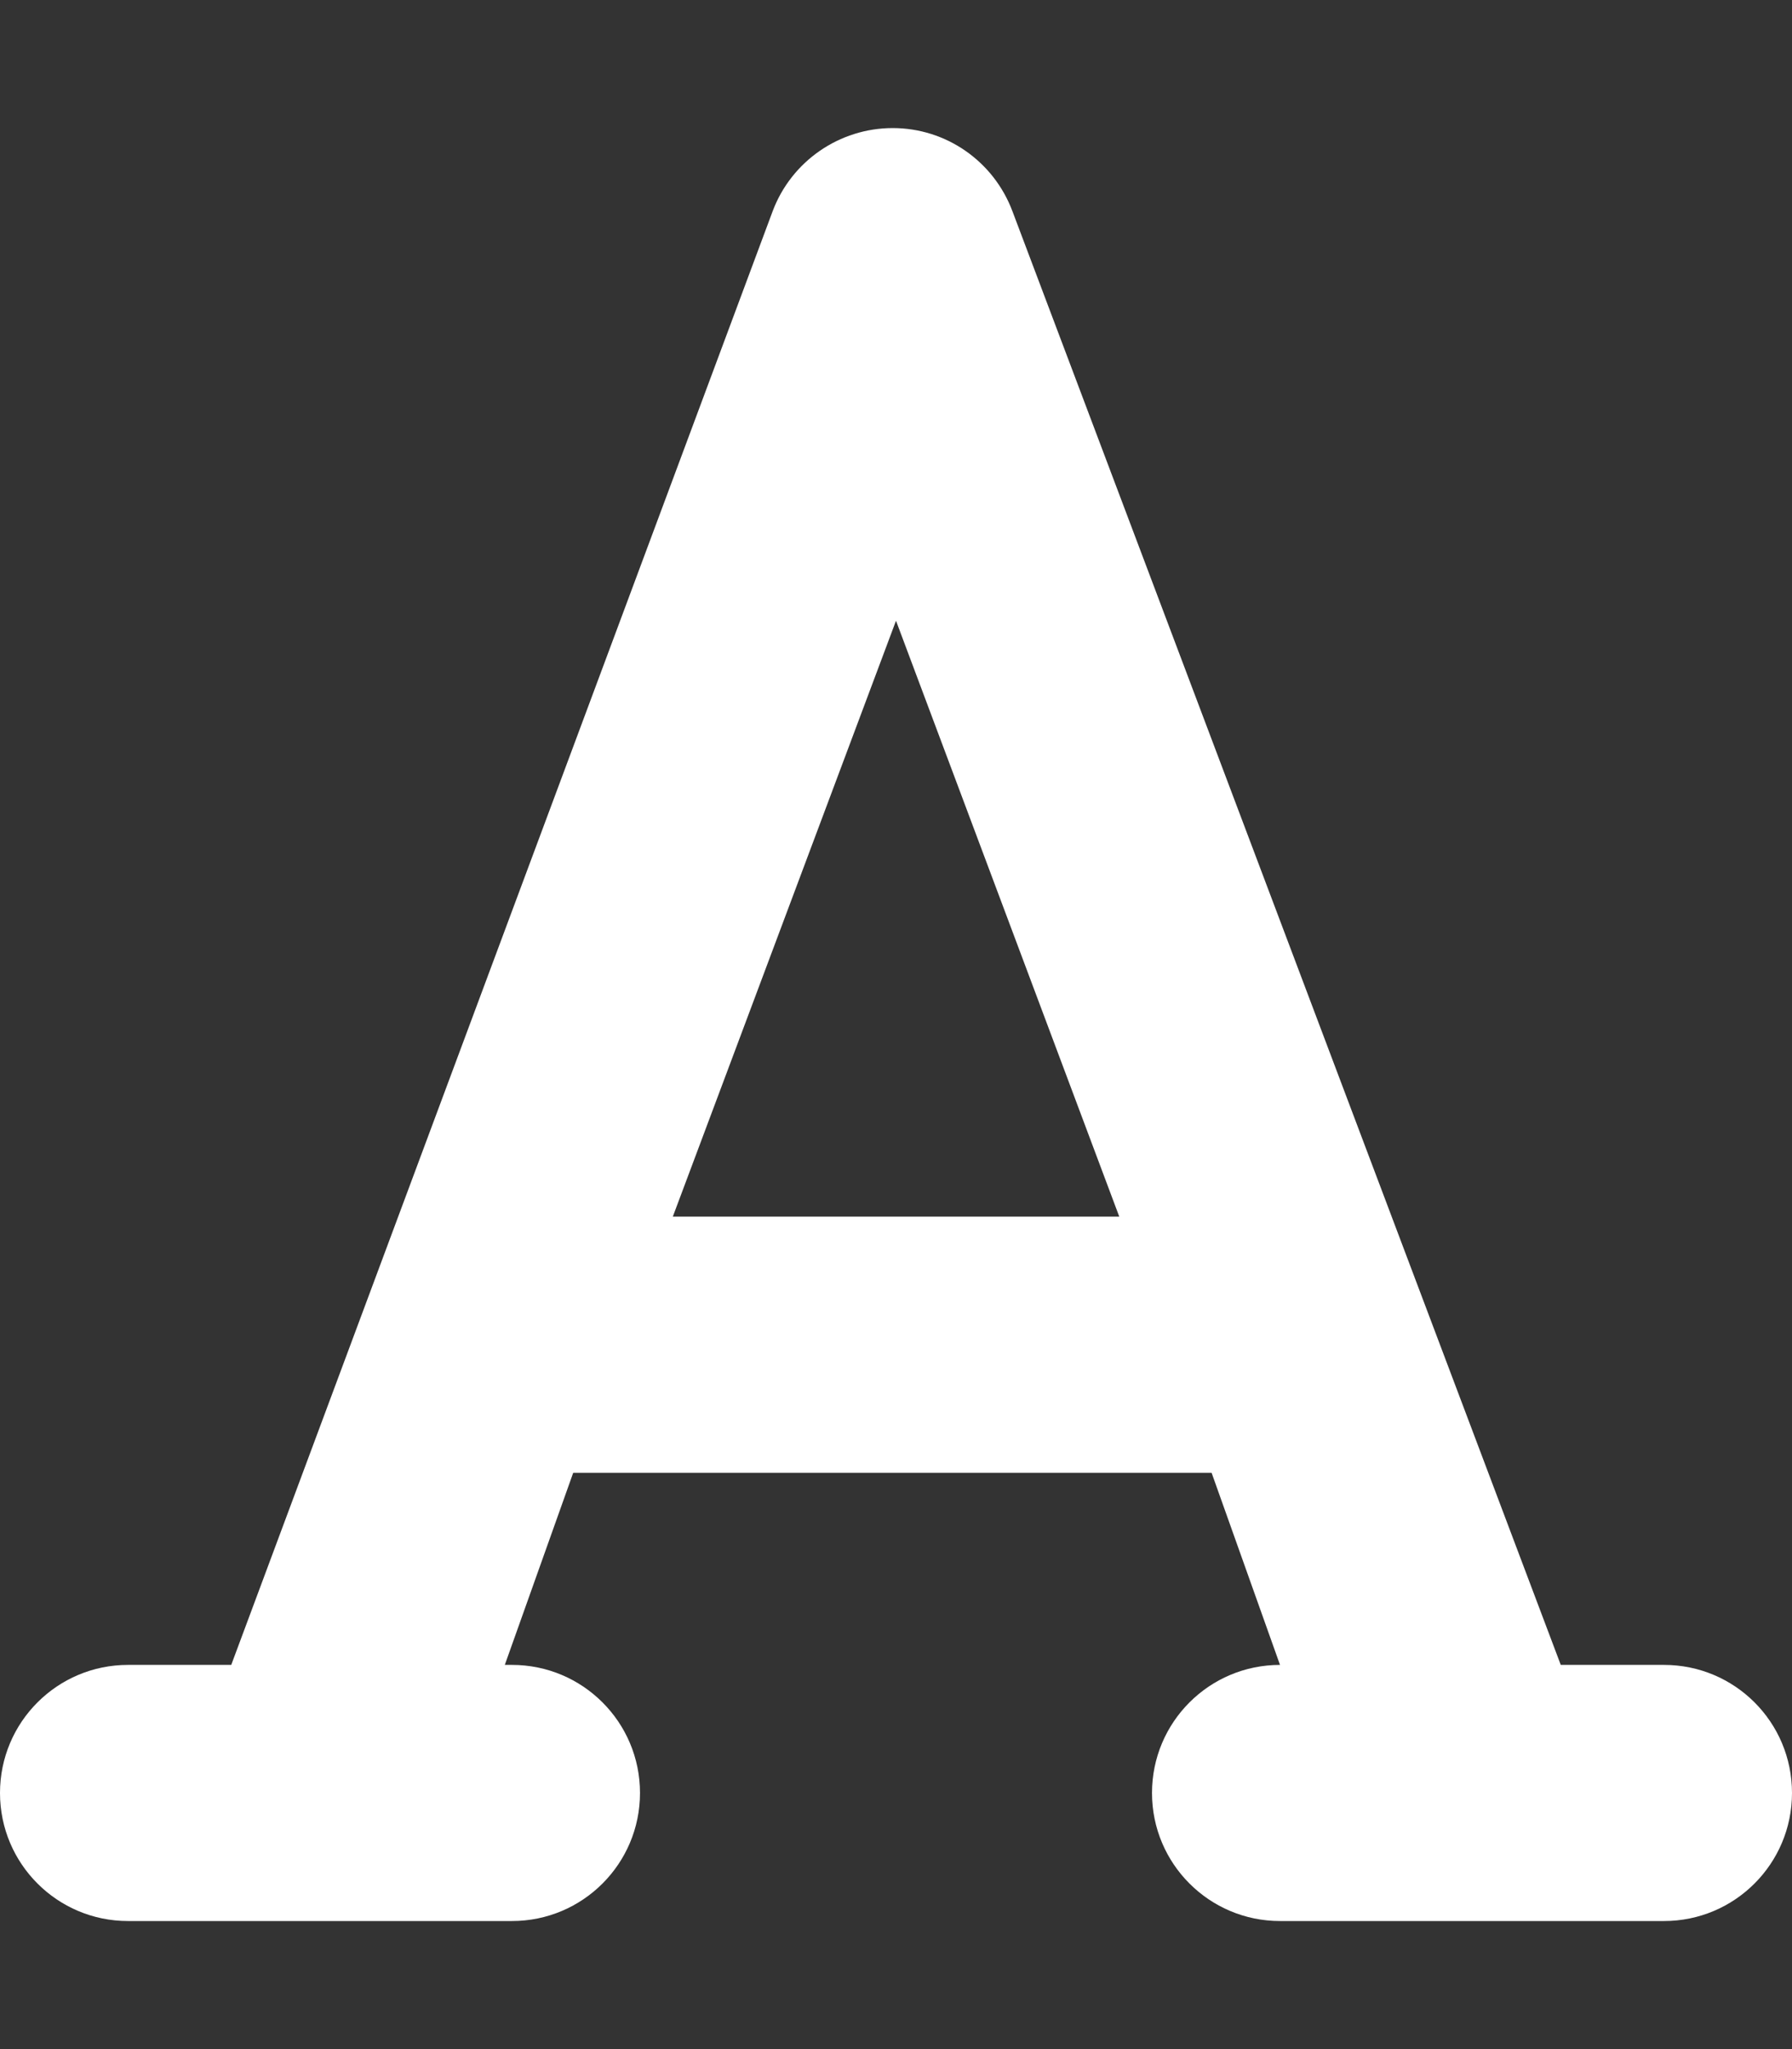 <?xml version="1.0" ?><svg viewBox="0 0 448 512" fill="white" xmlns="http://www.w3.org/2000/svg"><rect x="0" y="0" width="448" height="512" fill="#333333" stroke="none"/><path d="M416 416h-25.81L253.1 52.76c-4.688-12.47-16.57-20.76-29.91-20.76s-25.34 8.289-30.02 20.76L57.81 416H32c-17.67 0-32 14.31-32 32s14.33 32 32 32h96c17.67 0 32-14.31 32-32s-14.33-32-32-32H126.2l17.1-48h159.6l17.1 48H320c-17.67 0-32 14.31-32 32s14.33 32 32 32h96c17.67 0 32-14.31 32-32S433.7 416 416 416zM168.2 304L224 155.1l55.82 148.9H168.2z"/></svg>